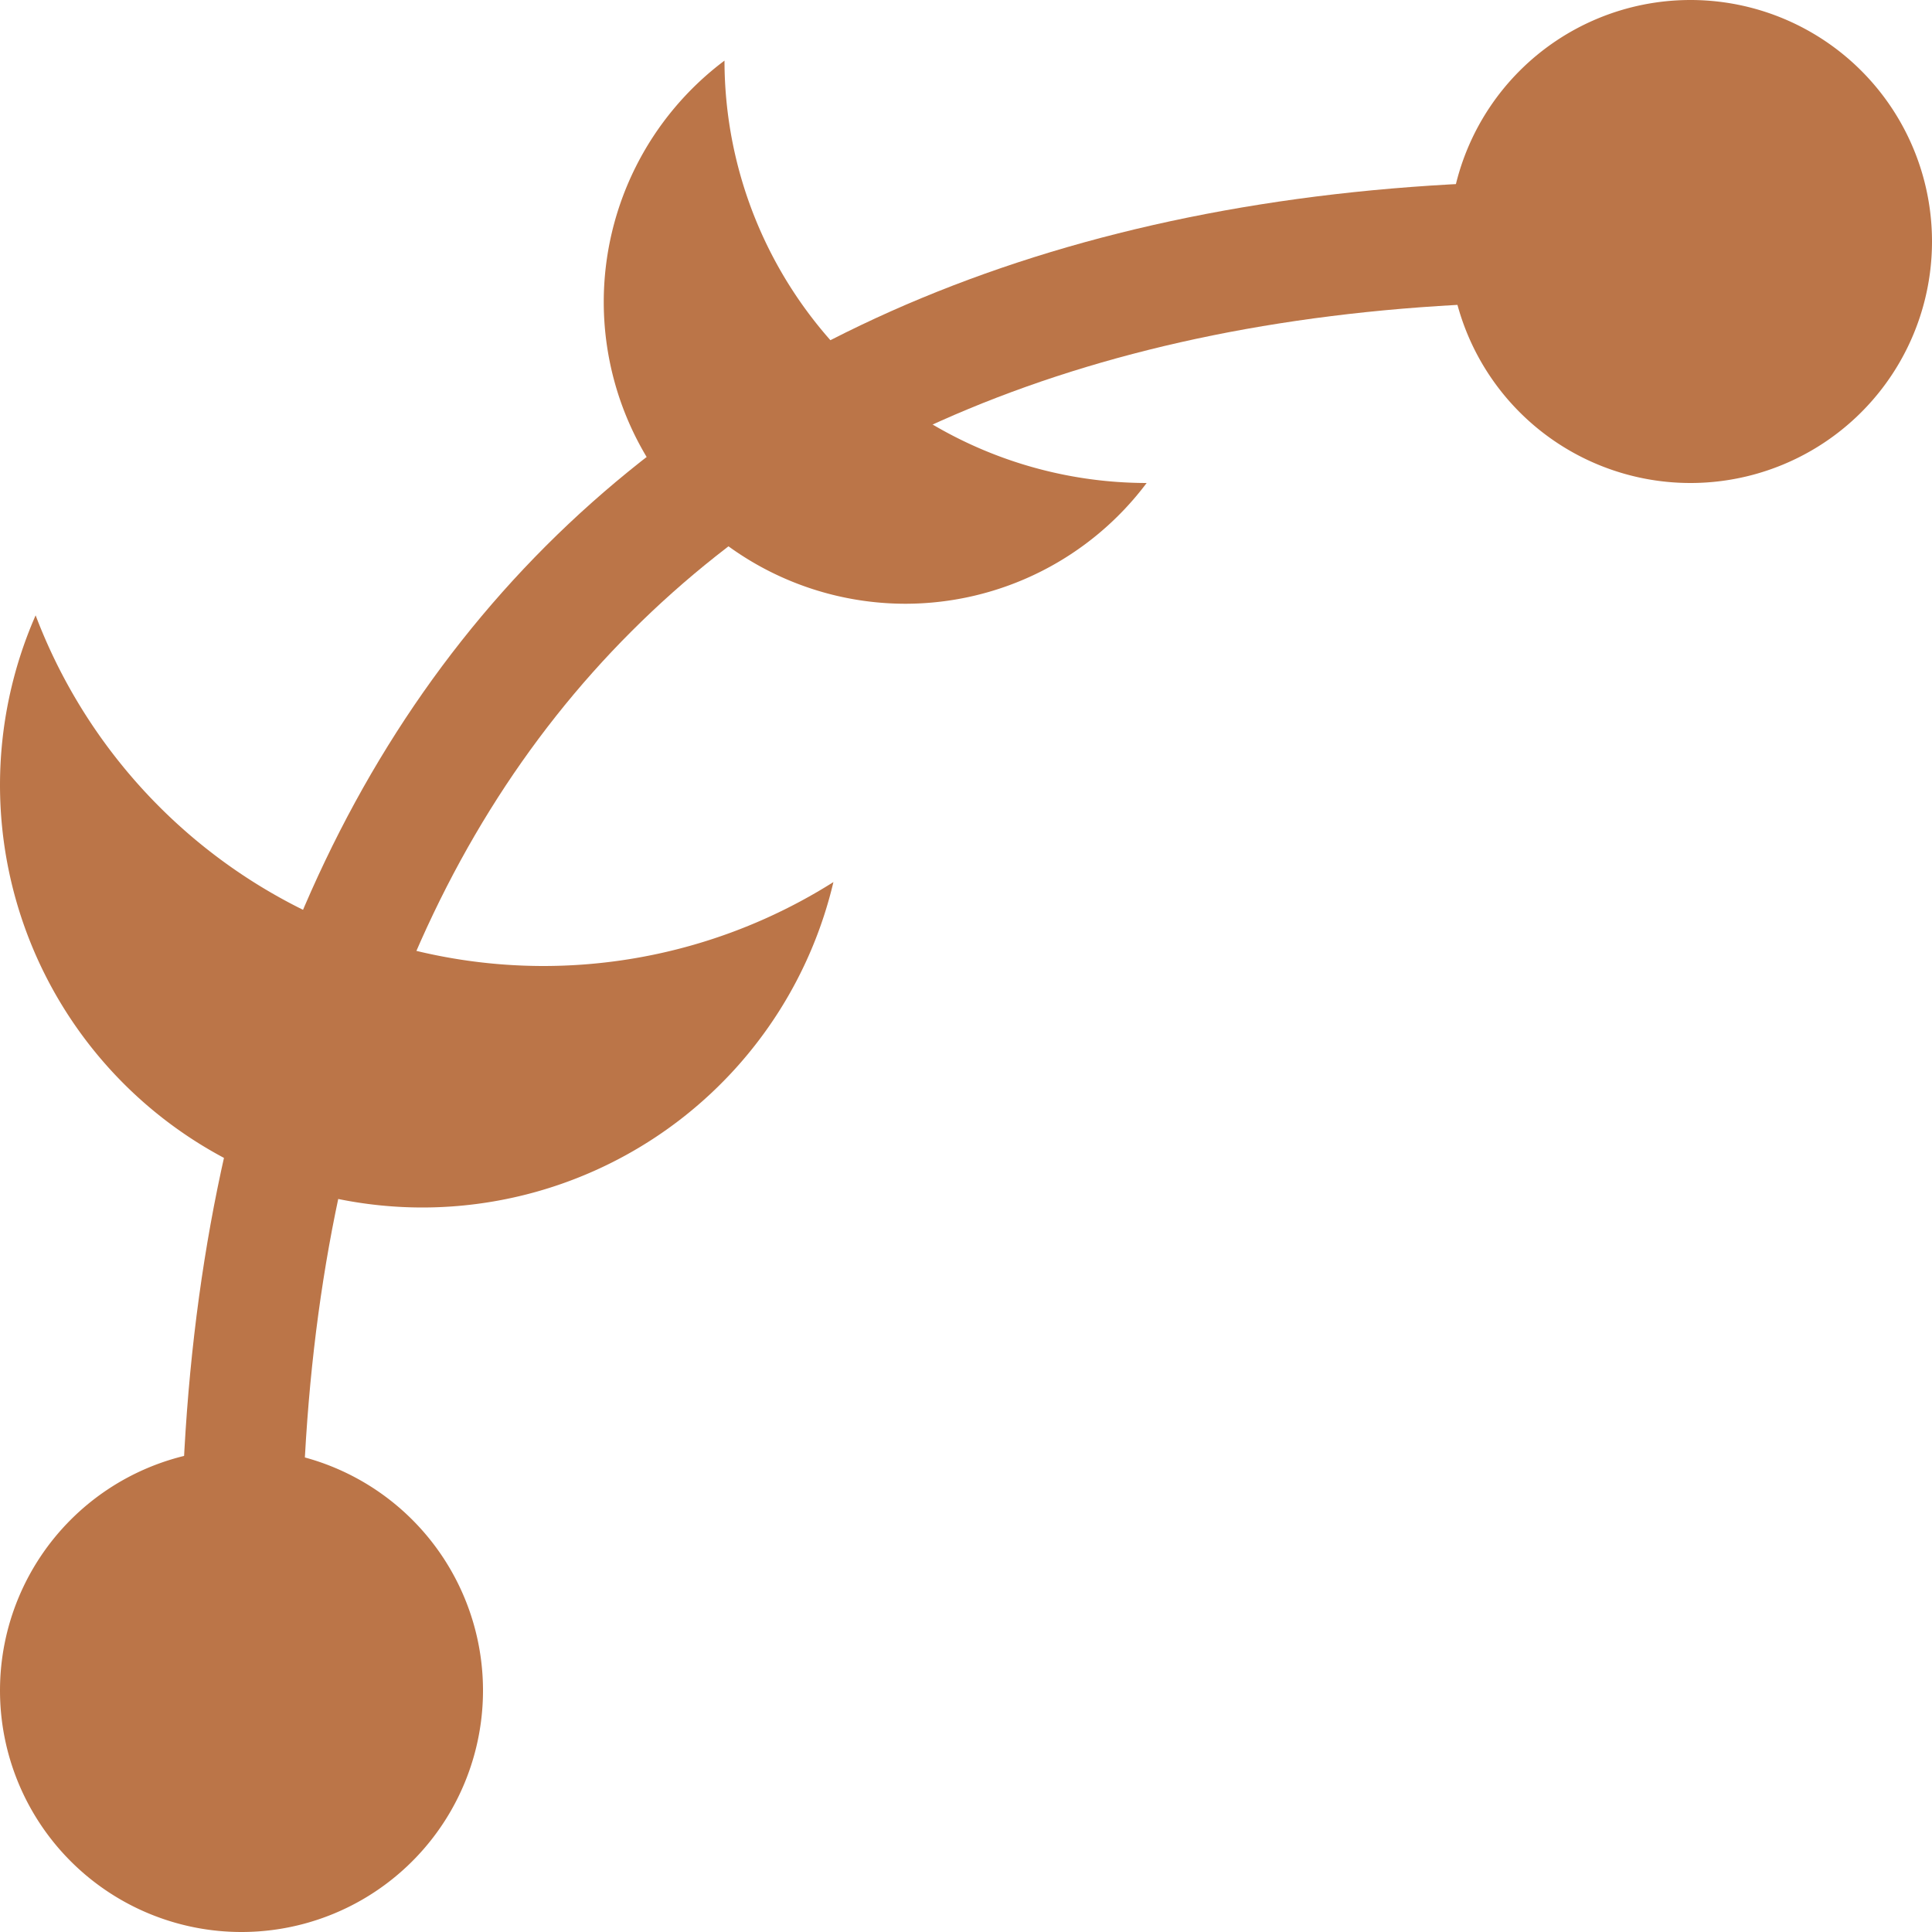 <svg xmlns="http://www.w3.org/2000/svg" width="16" height="16" version="1.1">
 <defs>
  <style id="current-color-scheme" type="text/css">
   .ColorScheme-Text { color:#bb7548; } .ColorScheme-Highlight { color:#4285f4; } .ColorScheme-NeutralText { color:#ff9800; } .ColorScheme-PositiveText { color:#4caf50; } .ColorScheme-NegativeText { color:#f44336; }
  </style>
 </defs>
 <path style="fill:currentColor" class="ColorScheme-Text" d="M 13,1.5 C 9.405,1.5 6.506,2.537 4.521,4.521 2.537,6.506 1.5,9.405 1.5,13 H 2.5 C 2.5,9.595 3.463,6.994 5.229,5.229 6.994,3.463 9.595,2.5 13,2.5 Z"/>
 <path style="fill:currentColor" class="ColorScheme-Text" d="M 0.295,5.096 A 3.5,3.5 0 0 0 0,6.5 3.5,3.5 0 0 0 3.5,10 3.5,3.5 0 0 0 6.902,7.305 4.5,4.5 0 0 1 4.5,8 4.5,4.5 0 0 1 0.295,5.096 Z M 6,0.502 A 2.5,2.5 0 0 0 5,2.5 2.5,2.5 0 0 0 7.5,5 2.5,2.5 0 0 0 9.496,4 3.5,3.5 0 0 1 6,0.502 Z M 4,14 A 2,2 0 0 1 2,16 2,2 0 0 1 0,14 2,2 0 0 1 2,12 2,2 0 0 1 4,14 Z M 16,2 A 2,2 0 0 1 14,4 2,2 0 0 1 12,2 2,2 0 0 1 14,0 2,2 0 0 1 16,2 Z"/>
</svg>
